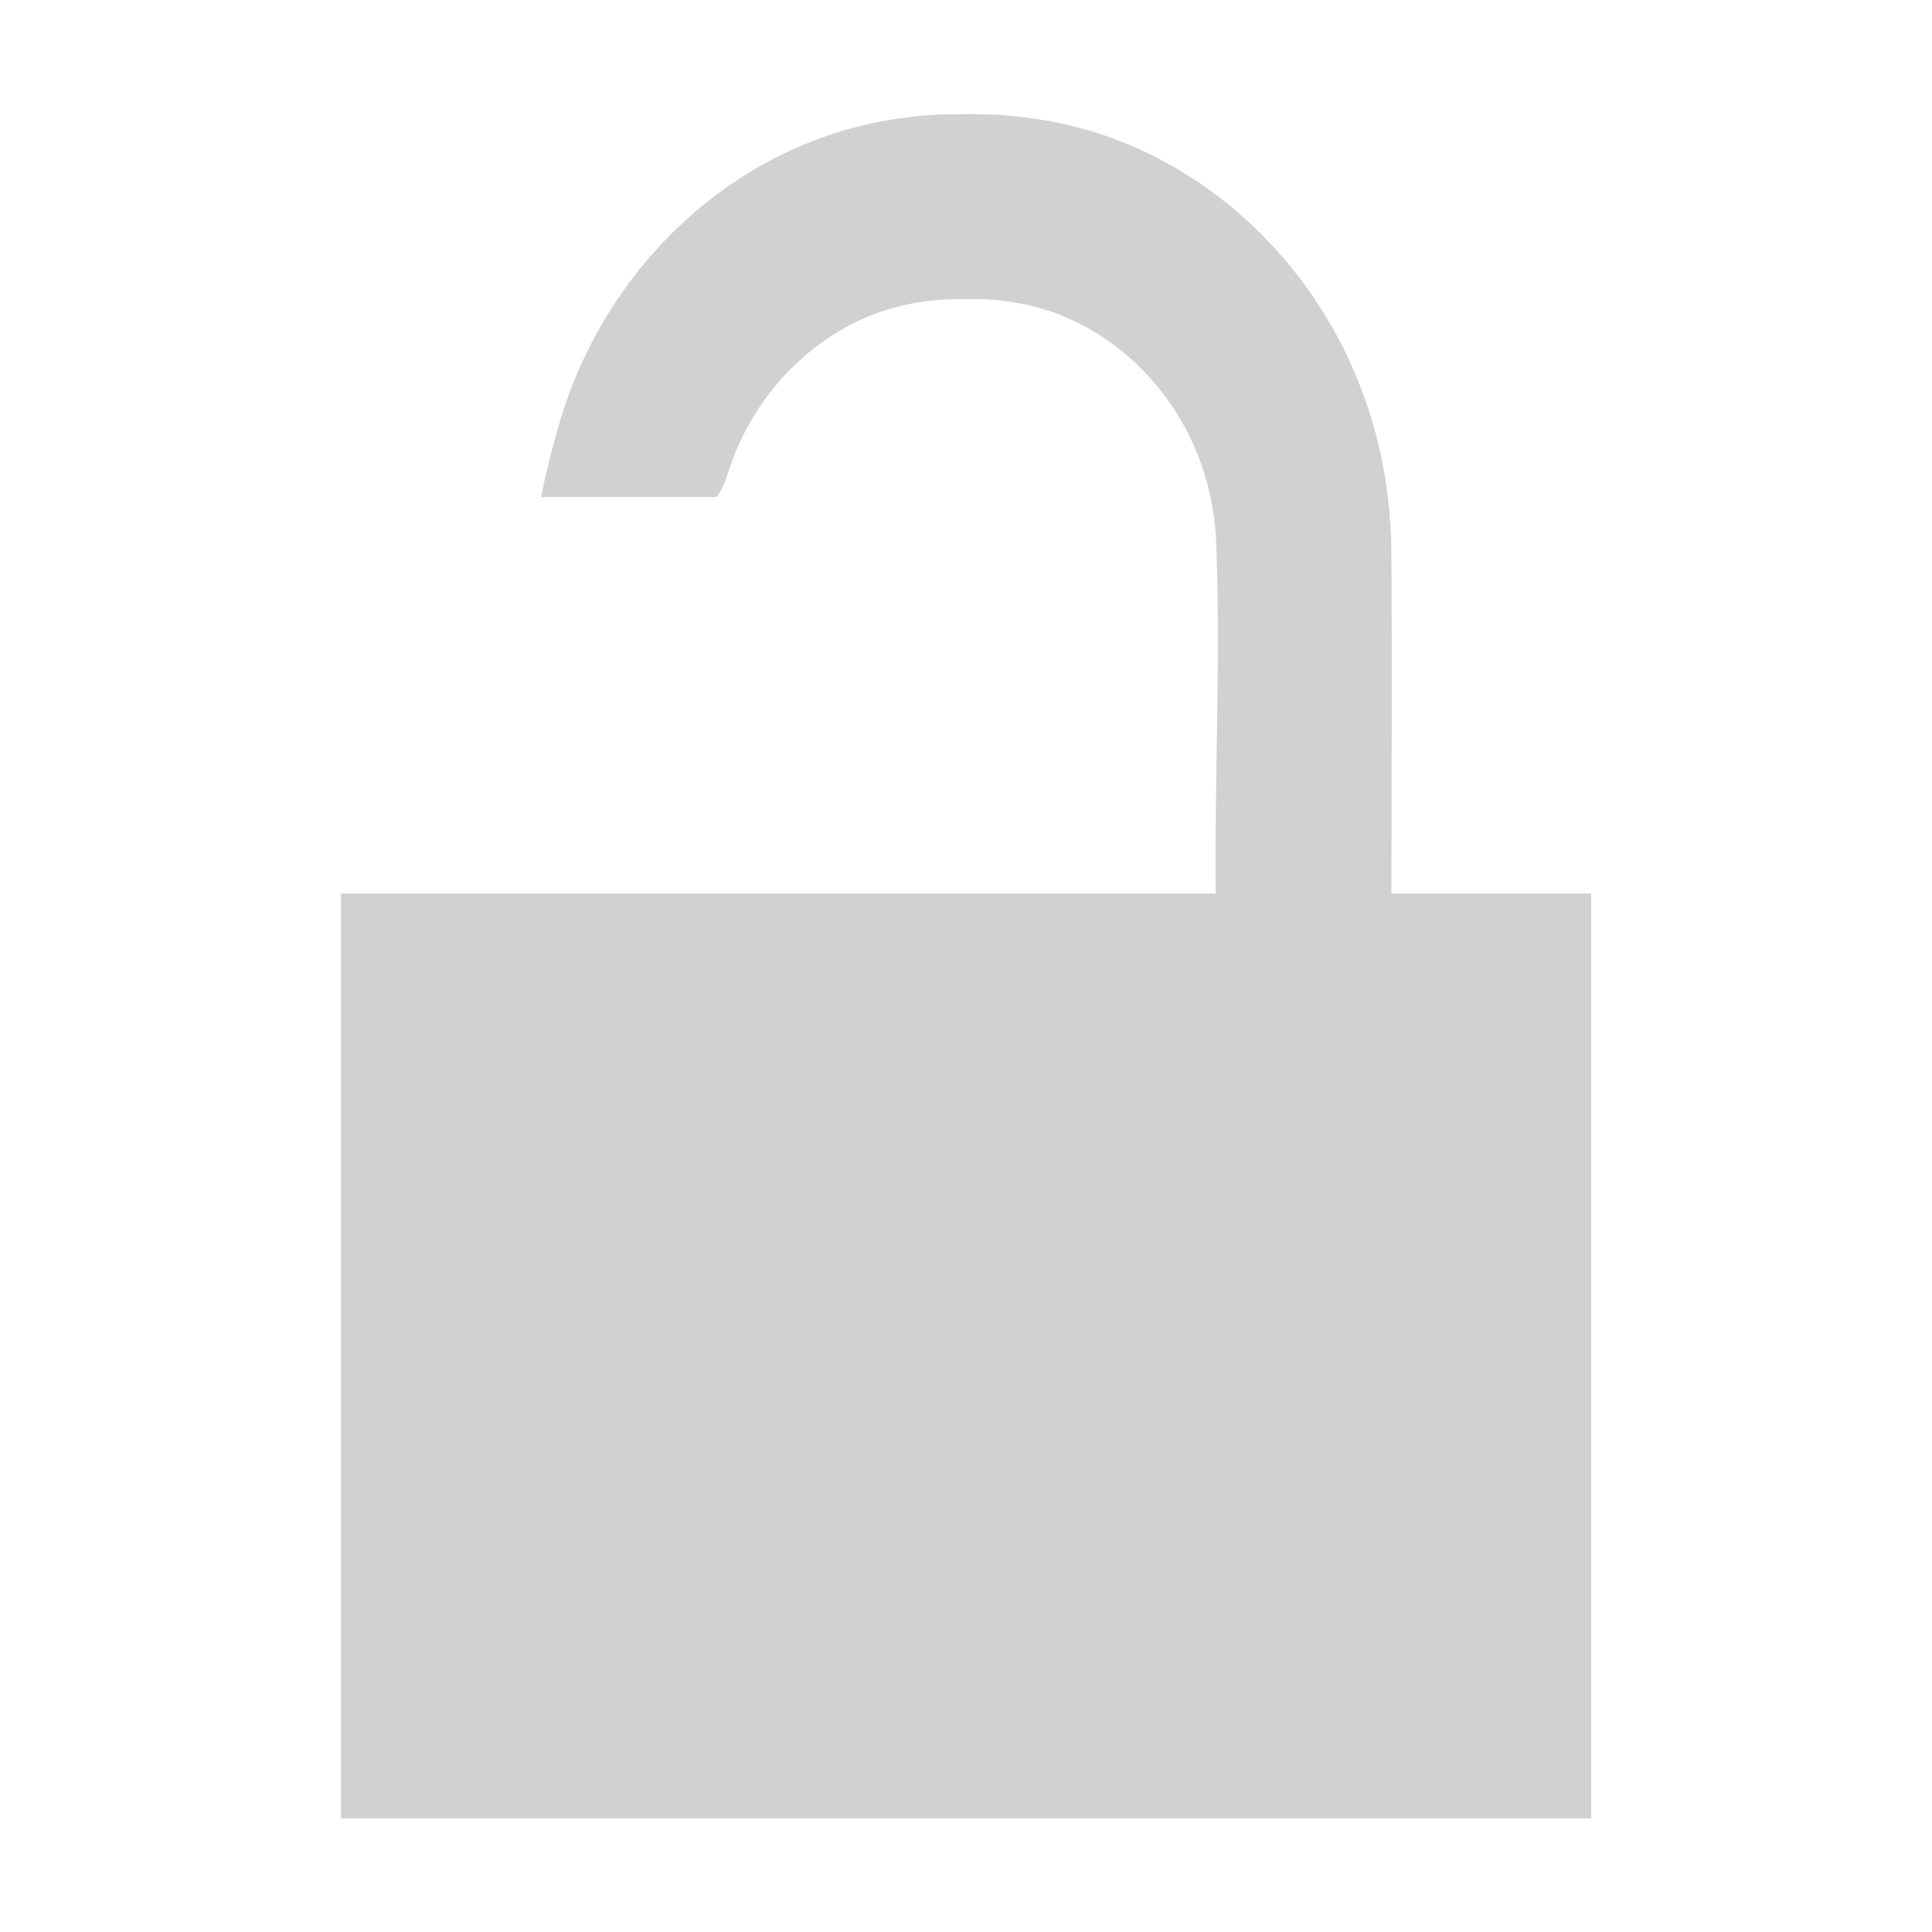 <?xml version="1.0" encoding="UTF-8" standalone="no"?><!DOCTYPE svg PUBLIC "-//W3C//DTD SVG 1.1//EN" "http://www.w3.org/Graphics/SVG/1.1/DTD/svg11.dtd"><svg width="100%" height="100%" viewBox="0 0 17 17" version="1.1" xmlns="http://www.w3.org/2000/svg" xmlns:xlink="http://www.w3.org/1999/xlink" xml:space="preserve" style="fill-rule:evenodd;clip-rule:evenodd;stroke-linejoin:round;stroke-miterlimit:1.414;"><rect x="0" y="0" width="17" height="17" style="fill:none;"/><path d="M8.301,1.005c0.685,-0.01 -0.385,-0.001 0.301,-0.001c0.422,0.007 0.836,0.078 1.233,0.23c1.01,0.386 1.822,1.245 2.188,2.312c0.139,0.403 0.209,0.823 0.219,1.25c0.009,1.022 0.002,2.044 0.001,3.066l1.757,0l0,8.138l-11,0l0,-8.138l7.697,0c-0.011,-1.038 0.046,-2.079 0.003,-3.117c-0.013,-0.233 -0.057,-0.46 -0.136,-0.679c-0.211,-0.58 -0.651,-1.051 -1.197,-1.279c-0.227,-0.095 -0.466,-0.143 -0.71,-0.154c-0.689,-0.011 0.378,-0.011 -0.312,0l0.312,0c-0.689,-0.011 0.378,-0.011 -0.312,0c-0.243,0.011 -0.482,0.059 -0.71,0.154c-0.569,0.239 -1.022,0.738 -1.221,1.351c-0.071,0.22 -0.114,0.236 -0.114,0.236l-1.539,0c0,0 0.087,-0.447 0.218,-0.828c0.354,-1.031 1.125,-1.869 2.09,-2.272c0.395,-0.166 0.808,-0.249 1.232,-0.269c0.685,-0.01 -0.385,-0.001 0.301,-0.001l-0.301,0.001l0,0Z" style="fill:#999;fill-opacity:0.447;"/></svg>